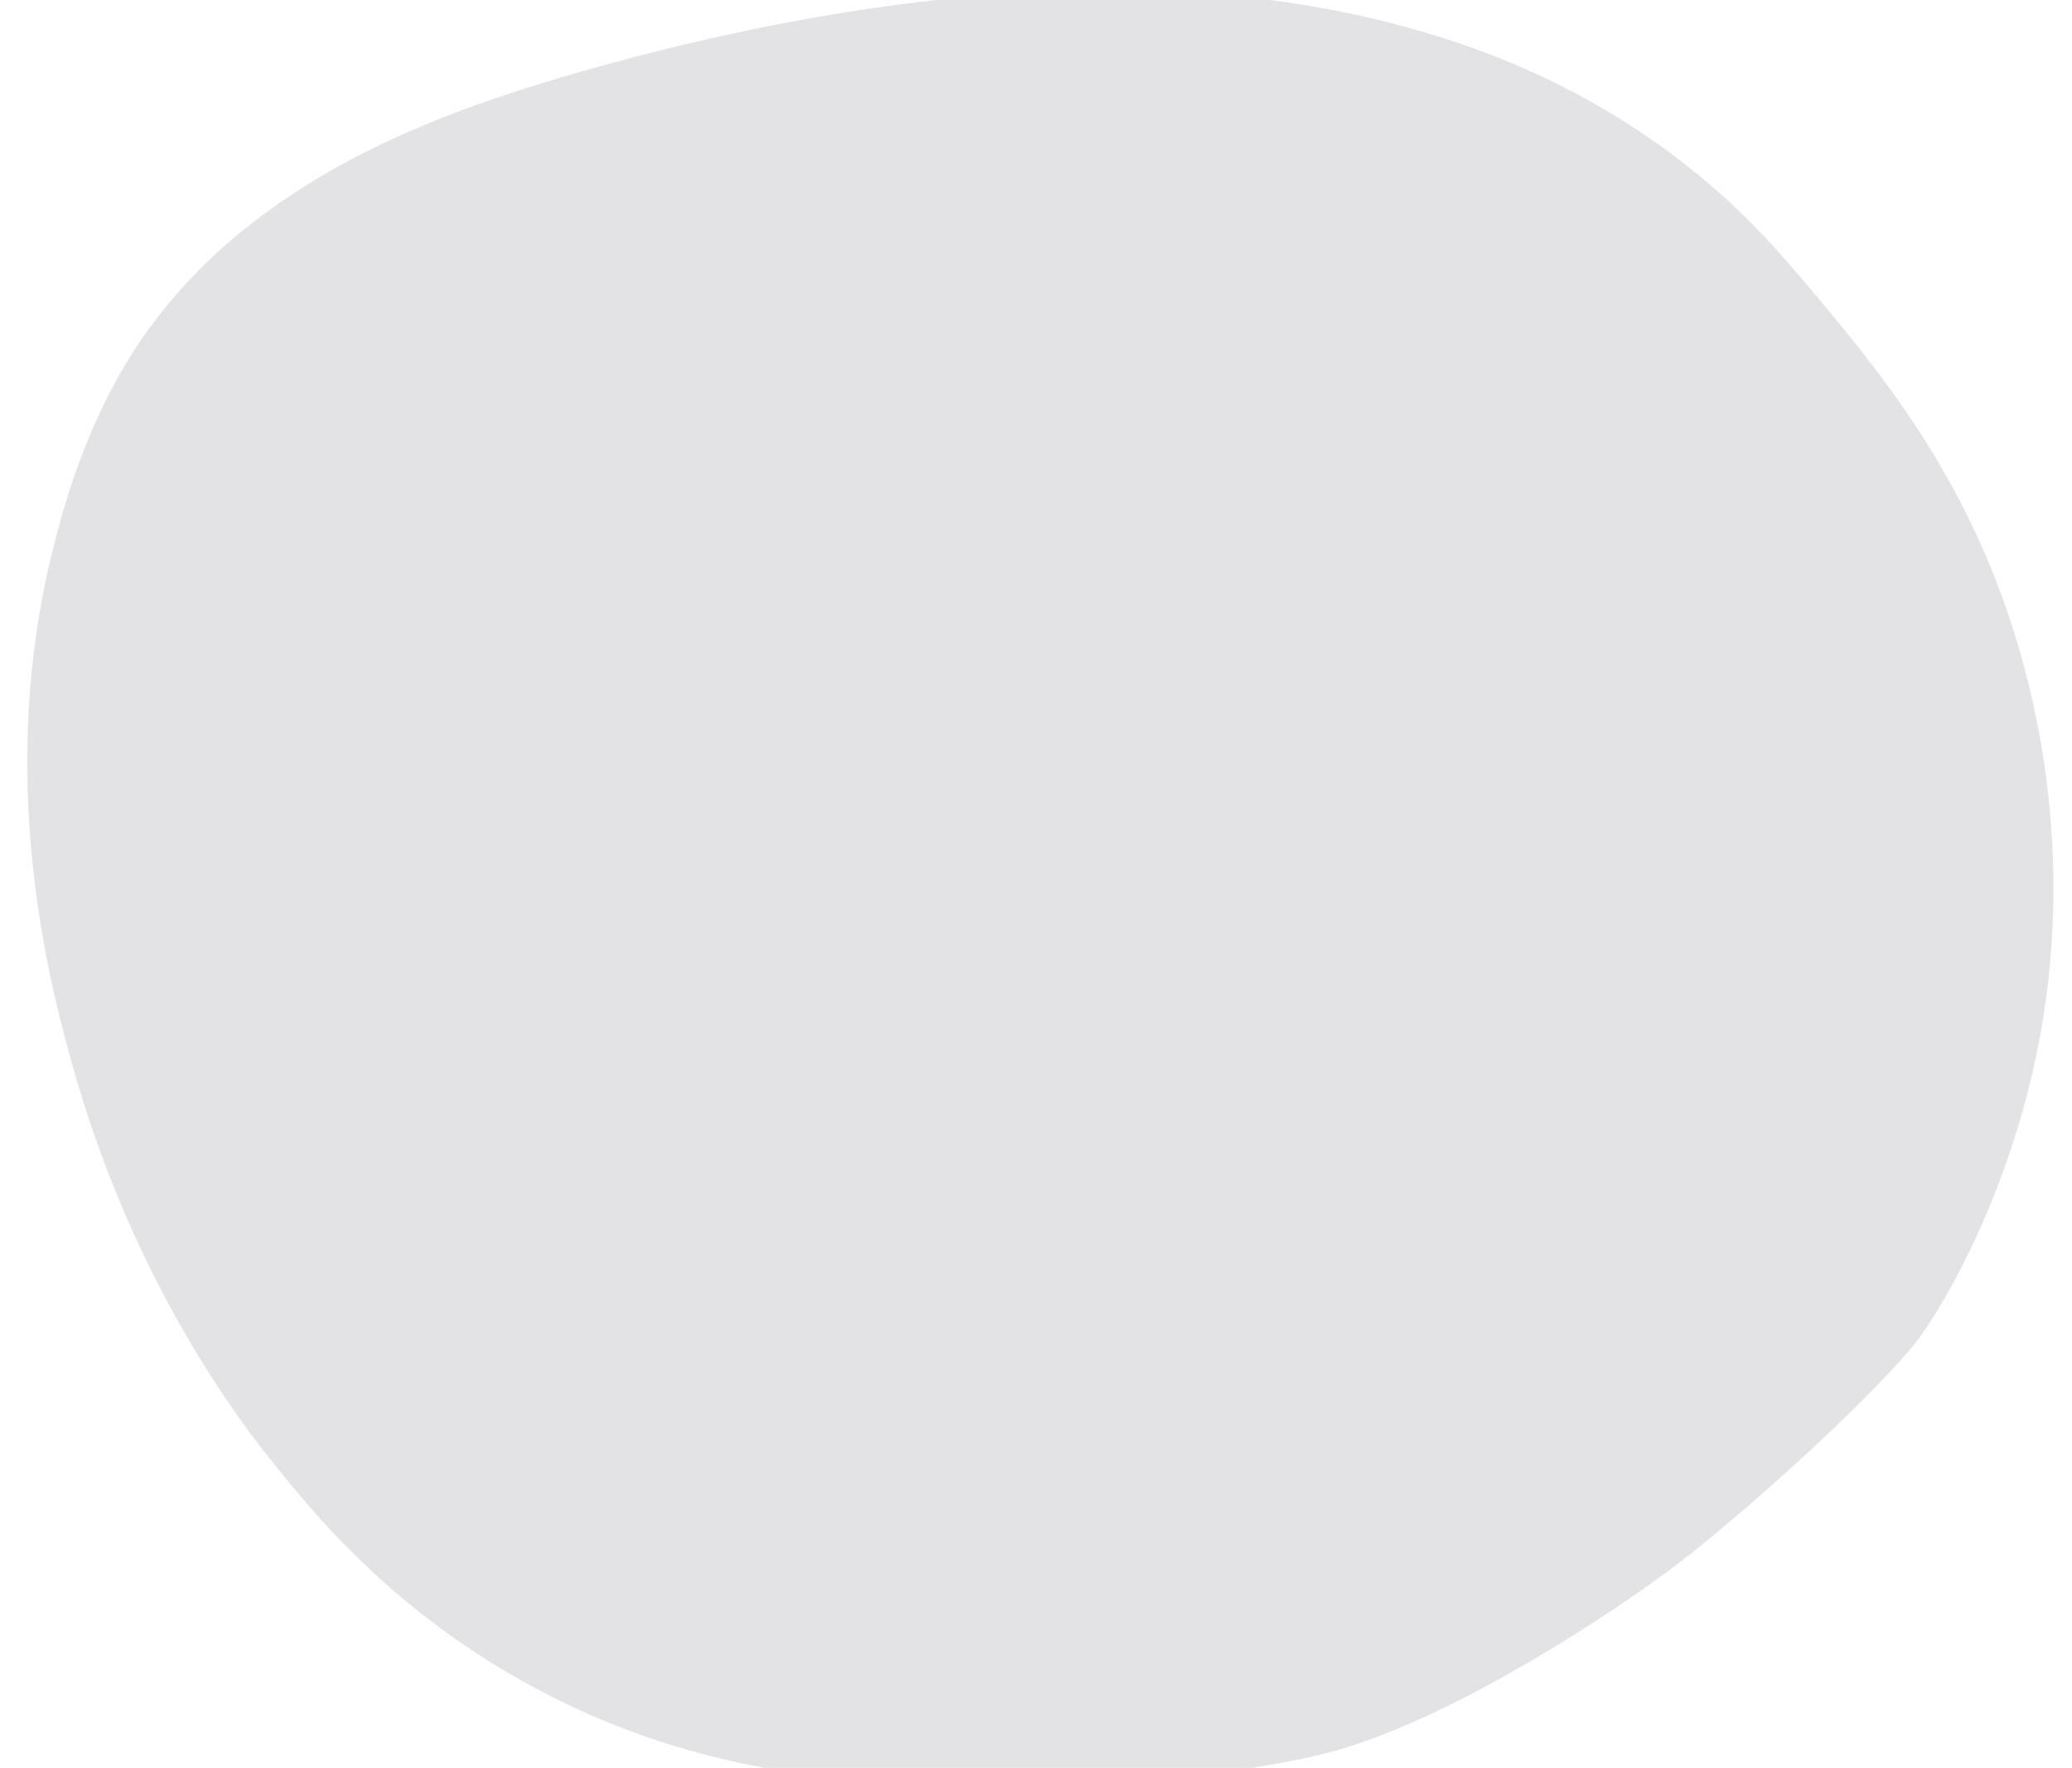 <?xml version="1.0" encoding="utf-8"?>
<!-- Generator: Adobe Illustrator 22.0.0, SVG Export Plug-In . SVG Version: 6.00 Build 0)  -->
<svg version="1.1" id="图层_1" xmlns="http://www.w3.org/2000/svg" xmlns:xlink="http://www.w3.org/1999/xlink" x="0px" y="0px"
	 viewBox="0 0 226.7 193.4" style="enable-background:new 0 0 226.7 193.4;" xml:space="preserve">
<style type="text/css">
	.st0{opacity:0.8;fill:#DCDCDE;enable-background:new    ;}
</style>
<path class="st0" d="M63,8c12.5-3.6,25.2-6.3,37.7-7.8c19.2-2.3,37.9-1.7,54.7,3.2c10.8,3.1,20.7,8,29.5,15
	c6.3,5,10.2,9.7,13.6,13.7c7.1,8.5,16.6,19.9,22,37.5c2.4,7.8,7.3,27.1,1.3,50.1c-3.9,14.9-10.4,25.1-12.7,27.8
	c-6.4,7.5-20.3,19.8-26.9,24.6c-6.9,5.1-24.4,16.6-37.5,19.8c-15.2,3.7-40.6,4.3-53.3,2.7c-10.4-1.3-23-3.8-37-12.3
	c-12.6-7.7-20-16.6-24.7-22.5c-3.3-4.1-14.8-19-21.5-42.3c-2.6-9.1-9.1-32.7-2-59C9.7,45,14.9,37.8,16.8,35.3
	c5-6.7,11.2-11.7,17.8-15.7C43.7,14.1,53.7,10.7,63,8z"/>
</svg>
